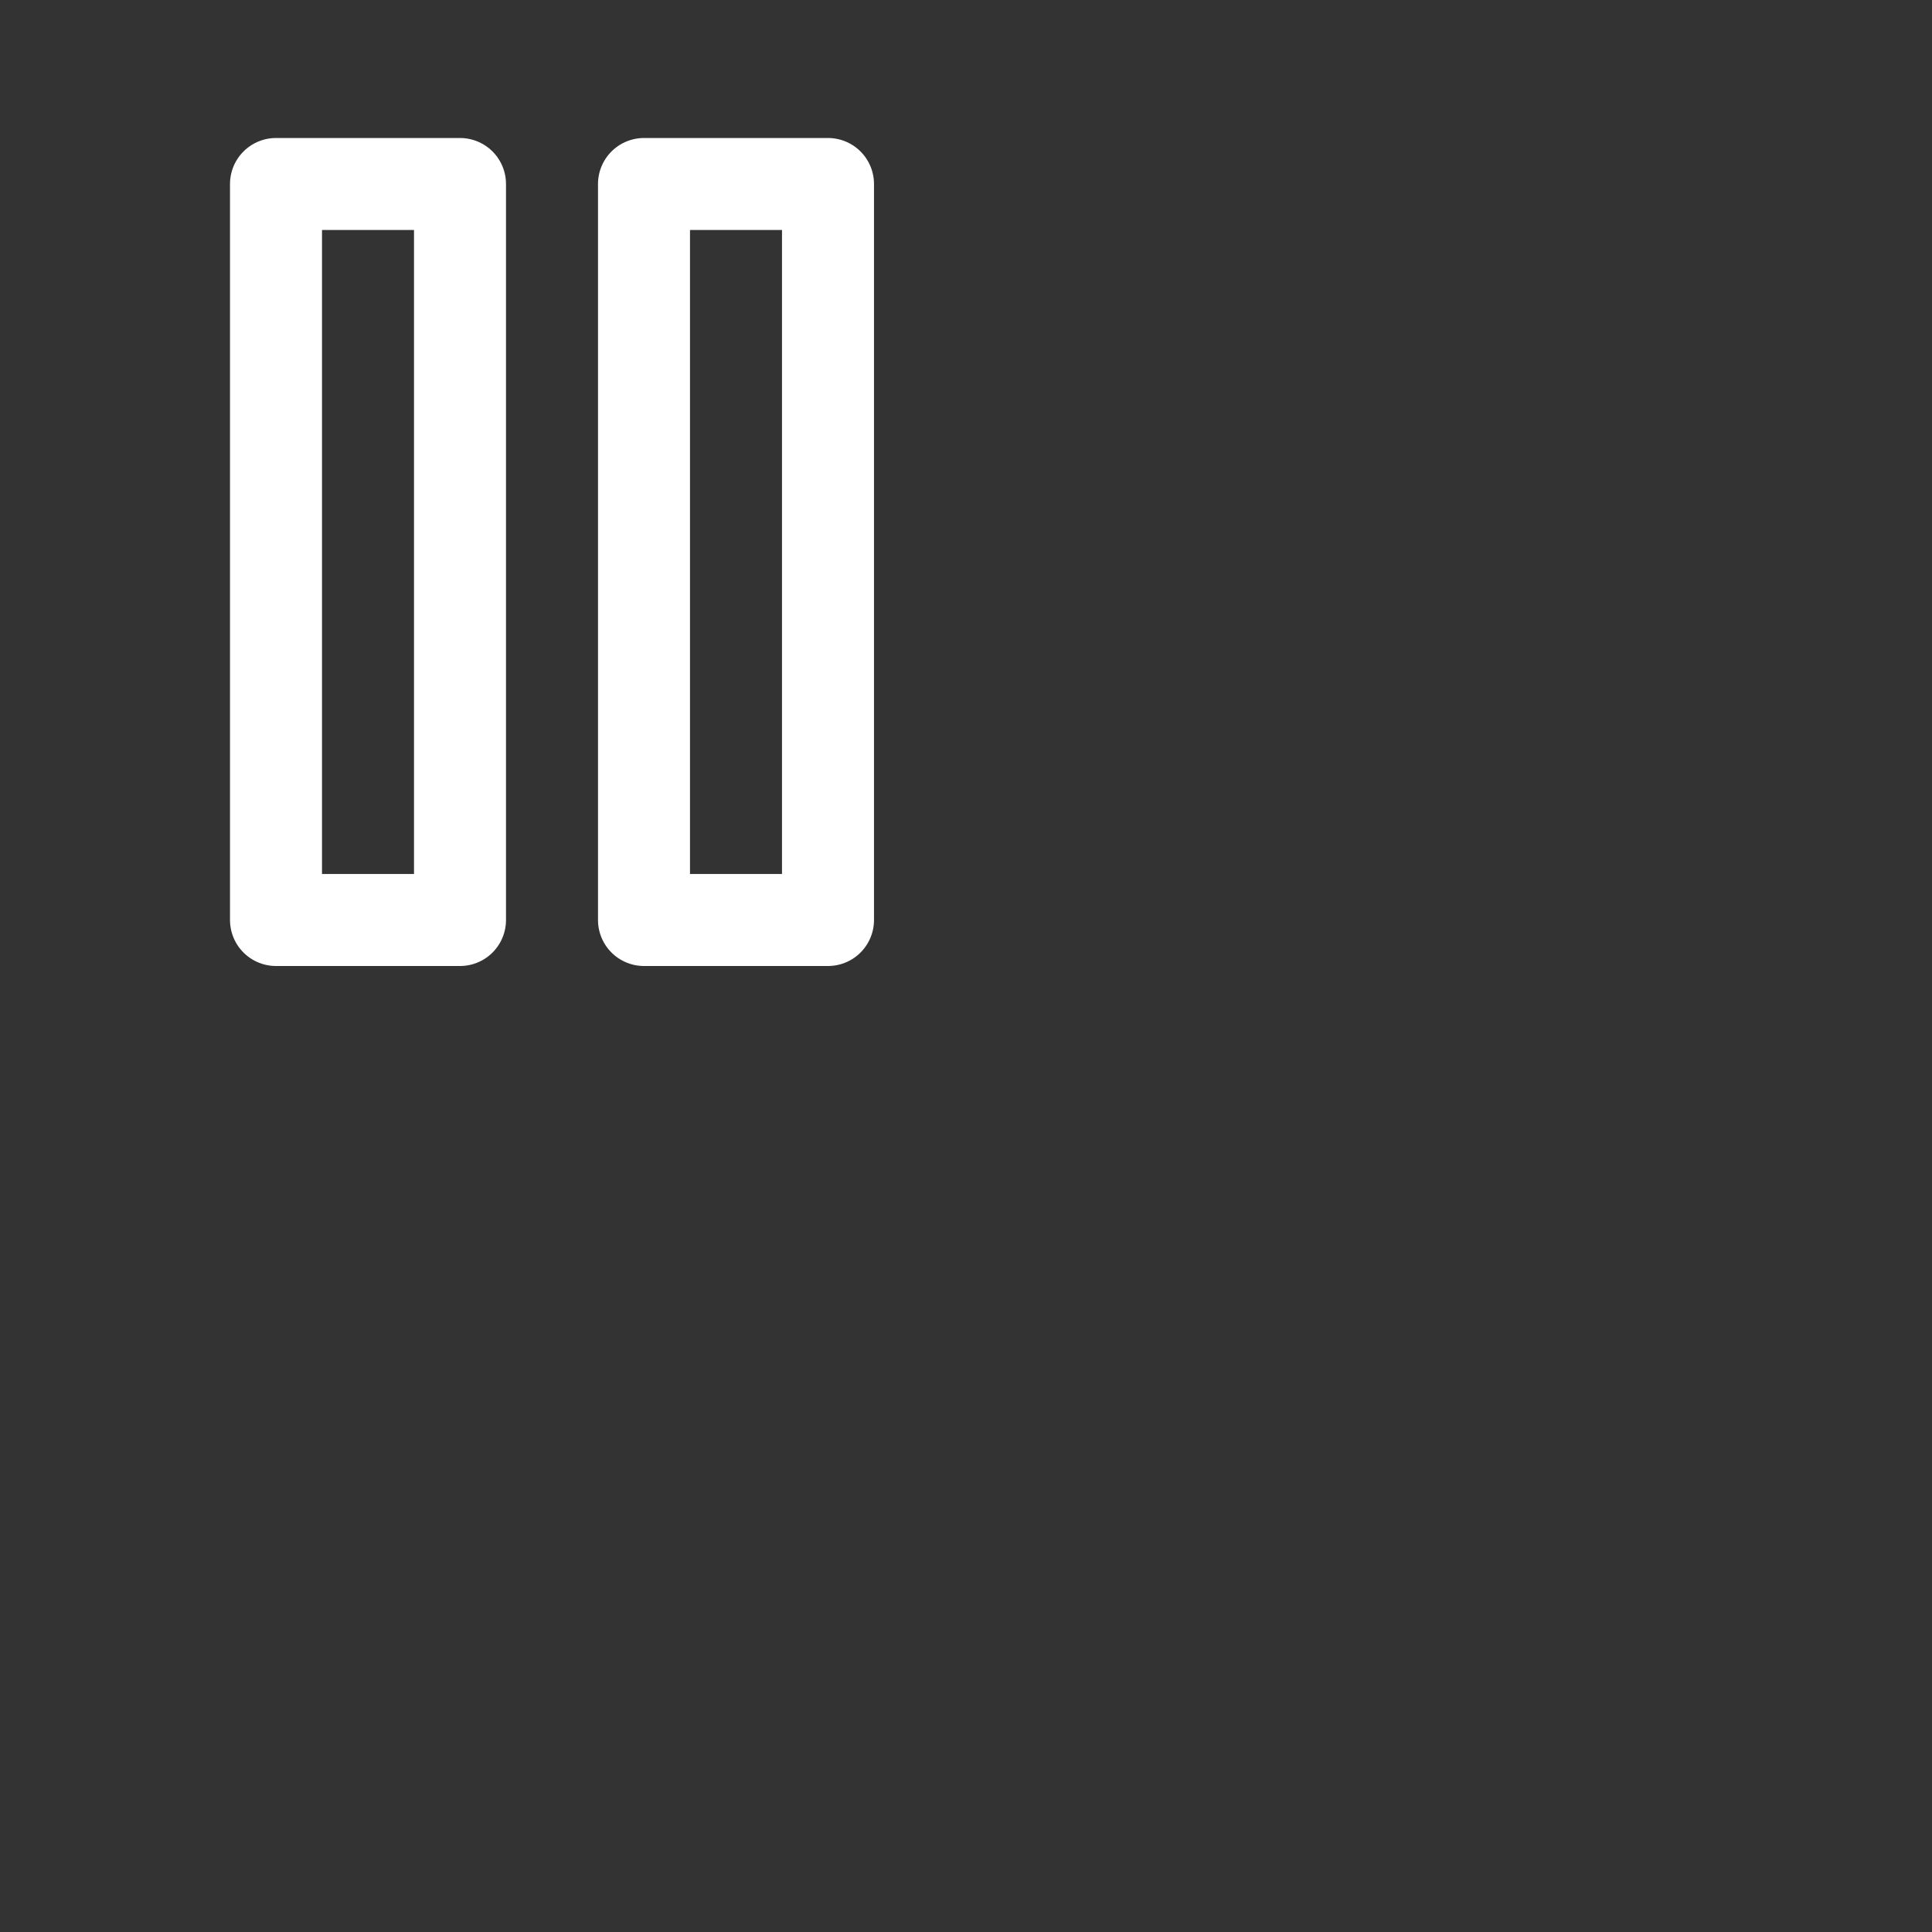 <svg xmlns="http://www.w3.org/2000/svg" width="42" height="42" viewBox="0 0 42 42" fill="none" stroke="white" stroke-width="2" stroke-linecap="round" stroke-linejoin="round" class="feather feather-pause"><rect x="0" y="0" width="42" height="42" fill="#333333" stroke="none"/><rect x="6" y="4" width="4" height="16"></rect><rect x="14" y="4" width="4" height="16"></rect></svg>